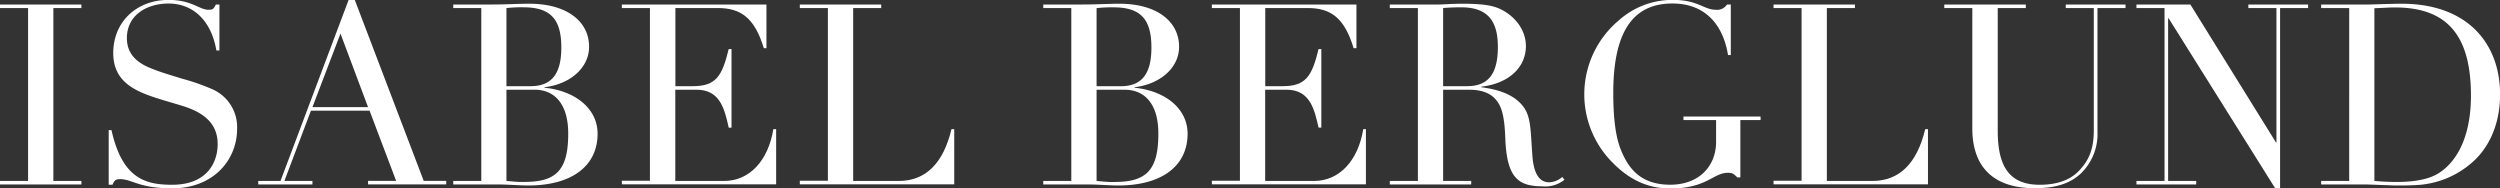 <svg xmlns="http://www.w3.org/2000/svg" viewBox="0 0 543.94 40.97"><rect x="0" y="0" width="543.94" height="40.97" fill="#333333" stroke="none"/><defs><style>.cls-1{fill:#fff;}</style></defs><title>logo-fullname</title><g id="Layer_2" data-name="Layer 2"><g id="overlay"><path class="cls-1" d="M19.52,8v.77h-6.1V46.39h6.1v.77H1.81v-.77H7.92V8.78H1.81V8Z" transform="translate(-1.81 -7.02)"/><path class="cls-1" d="M48.78,8h.77V18h-.66C47.79,11.53,43.83,7.79,38.5,7.79c-4.79,0-9.08,2.53-9.08,7.53,0,3.36,2.09,5.28,5.06,6.49,2.42,1,5,1.71,6.88,2.31A46.91,46.91,0,0,1,48,26.43,9,9,0,0,1,53.4,35c0,7-5.33,13-14.13,13-7.26,0-8.69-2-11.33-2-1.05,0-1.27.33-1.65,1.21h-.83V35.34h.61C28.43,46,33.6,47.22,39.27,47.22c7.64,0,9.9-4.9,9.9-8.86,0-4.62-3.25-6.87-7.32-8.19-2.09-.66-4.34-1.27-6.54-2-4.79-1.59-8.86-3.79-8.86-9.62C26.45,11.8,31.51,7,38.5,7c5,0,6.71,2.14,8.63,2.14C48.18,9.16,48.29,8.94,48.78,8Z" transform="translate(-1.81 -7.02)"/><path class="cls-1" d="M77.66,7H79l15,39.37h4.9v.77H81.89v-.77H88L82.22,31.1H69.46L63.69,46.39h6.1v.77H58v-.77h4.84ZM69.79,30.33h12.1l-6-16Z" transform="translate(-1.81 -7.02)"/><path class="cls-1" d="M120.28,26v.11c6.71.66,11.55,4.56,11.55,10,0,7-5.56,11.27-15.12,11.27-1.82,0-4.4-.22-6.22-.22H100.43v-.77h6.1V8.78h-6.1V8h8.47c3,0,5.77-.17,8.08-.17,8.25,0,13,3.91,13,9.35C130,21.54,126.17,25.28,120.28,26ZM112,25.77h5.23c4.45,0,6.71-2.47,6.71-8.41s-2.15-8.75-8.2-8.75a28,28,0,0,0-3.74.17Zm0,20.62c.94.06,2.09.22,3.36.22,3,0,6.16-.22,8.08-2.47,1.37-1.65,2-4.07,2-8.09,0-6.21-2.81-9.51-7.32-9.51H112Z" transform="translate(-1.81 -7.02)"/><path class="cls-1" d="M168.57,8v9.51H168c-2-6.6-5-8.74-10-8.74h-9.24v17h3.79c5.06,0,6.38-2.2,7.81-8.08h.61v17.1h-.61c-.93-4.29-2-8.25-7-8.25h-4.62V46.39h10.61c5.55,0,9.62-4.45,10.72-11.27h.61v12H137.11v-.77h6.11V8.78h-6.11V8Z" transform="translate(-1.81 -7.02)"/><path class="cls-1" d="M193.54,8v.77h-6.1V46.39h9.9c5.93,0,9.73-3.9,11.49-11.27h.6v12h-33.6v-.77h6.11V8.78h-6.11V8Z" transform="translate(-1.81 -7.02)"/><path class="cls-1" d="M248.65,26v.11c6.71.66,11.55,4.56,11.55,10,0,7-5.56,11.27-15.12,11.27-1.82,0-4.4-.22-6.22-.22H228.8v-.77h6.1V8.78h-6.1V8h8.47c3,0,5.77-.17,8.08-.17,8.25,0,13,3.91,13,9.35C258.38,21.54,254.53,25.28,248.65,26Zm-8.25-.22h5.23c4.45,0,6.7-2.47,6.7-8.41s-2.14-8.75-8.19-8.75a28,28,0,0,0-3.74.17Zm0,20.62c.94.06,2.09.22,3.36.22,3,0,6.15-.22,8.08-2.47,1.37-1.65,2-4.07,2-8.09,0-6.21-2.8-9.51-7.31-9.51H240.4Z" transform="translate(-1.81 -7.02)"/><path class="cls-1" d="M296.94,8v9.51h-.61c-2-6.6-4.95-8.74-10-8.74h-9.23v17h3.79c5.06,0,6.38-2.2,7.81-8.08h.6v17.1h-.6c-.94-4.29-2-8.25-7-8.25h-4.62V46.39H287.7c5.55,0,9.62-4.45,10.72-11.27H299v12H265.48v-.77h6.11V8.78h-6.11V8Z" transform="translate(-1.81 -7.02)"/><path class="cls-1" d="M324.11,25.88V26c4.67.61,7.2,2,8.74,3.74,2.09,2.31,1.93,5.11,2.37,11.16.27,3.74,1.43,5.78,3.63,5.78a4.36,4.36,0,0,0,2.86-1.16l.49.61a6.63,6.63,0,0,1-4.78,1.43c-5.34,0-7.76-1.93-8.09-10.4-.16-4.73-.77-6.87-1.92-8.3s-2.92-2.31-5.94-2.31H315.8V46.39h6.11v.77H304.2v-.77h6.11V8.78H304.2V8h10.73c.6,0,3-.17,5.05-.17,4.13,0,6.38.33,8,1.05,3.13,1.37,5.83,4.4,5.83,8.19C333.79,21.65,330.16,25.17,324.11,25.88Zm-8.31-.11H321c4.45,0,6.71-2.47,6.71-8.52,0-5.28-1.87-8.64-8-8.64-1.16,0-3,.06-3.91.17Z" transform="translate(-1.81 -7.02)"/><path class="cls-1" d="M377.57,8h.82V19h-.6c-1.16-7-5.28-11.22-12.1-11.22-8.75,0-12.87,6.38-12.87,19.47,0,5.66.55,9.56,1.59,12.2,1.54,3.91,4.13,7.76,10.78,7.76,6.44,0,10-4.18,10-9.3V33.14h-7.1v-.77h16.78v.77h-4.4V45.62h-.66c-.88-.88-1.1-1-2.09-1-3.14,0-4.57,3.41-12.49,3.41-5.39,0-9.29-2.31-12.54-5.61A21,21,0,0,1,354,11.47,17.53,17.53,0,0,1,365.91,7c5.28,0,6.65,2.14,9.18,2.14A2.56,2.56,0,0,0,377.57,8Z" transform="translate(-1.81 -7.02)"/><path class="cls-1" d="M405.4,8v.77h-6.11V46.39h9.9c5.94,0,9.74-3.9,11.5-11.27h.6v12h-33.6v-.77h6.1V8.78h-6.1V8Z" transform="translate(-1.81 -7.02)"/><path class="cls-1" d="M442.58,8v.77h-6.11V35.5c0,7.59,2.42,11.72,9.13,11.72,3.74,0,6.66-1,8.64-3.14s3.13-4.4,3.13-8.74V8.78h-6.1V8h13v.77h-6.1V35.67a11.93,11.93,0,0,1-3.52,9c-2.31,2.25-5.56,3.3-10.12,3.3-9,0-13.59-4.62-13.59-13V8.78h-6.1V8Z" transform="translate(-1.81 -7.02)"/><path class="cls-1" d="M478.38,8,497,38h.11V8.78H491V8h13v.77H497.9V47.93h-1.1L473.65,11h-.11V46.39h6.11v.77h-13v-.77h6.11V8.78h-6.11V8Z" transform="translate(-1.81 -7.02)"/><path class="cls-1" d="M539.54,42.49a19.75,19.75,0,0,1-11.71,4.78c-2,.11-3.19.11-4,.11s-1.43,0-2.2-.05c-2.14-.06-4.07-.17-5.06-.17h-9.73v-.77h6.1V8.78h-6.1V8h10.56c.44,0,4.84-.17,6.93-.17,14.51,0,21.44,8.8,21.44,19.75C545.75,35.06,542.62,39.9,539.54,42.49Zm-21.12,3.9c1.32.11,3,.22,4.84.22,4.18,0,7.26-.66,9.29-2,4.13-2.7,6.88-8.36,6.88-16.77,0-13-5.06-19.2-16.55-19.2-1.32,0-2.53.11-4.46.17Z" transform="translate(-1.81 -7.02)"/></g></g></svg>
